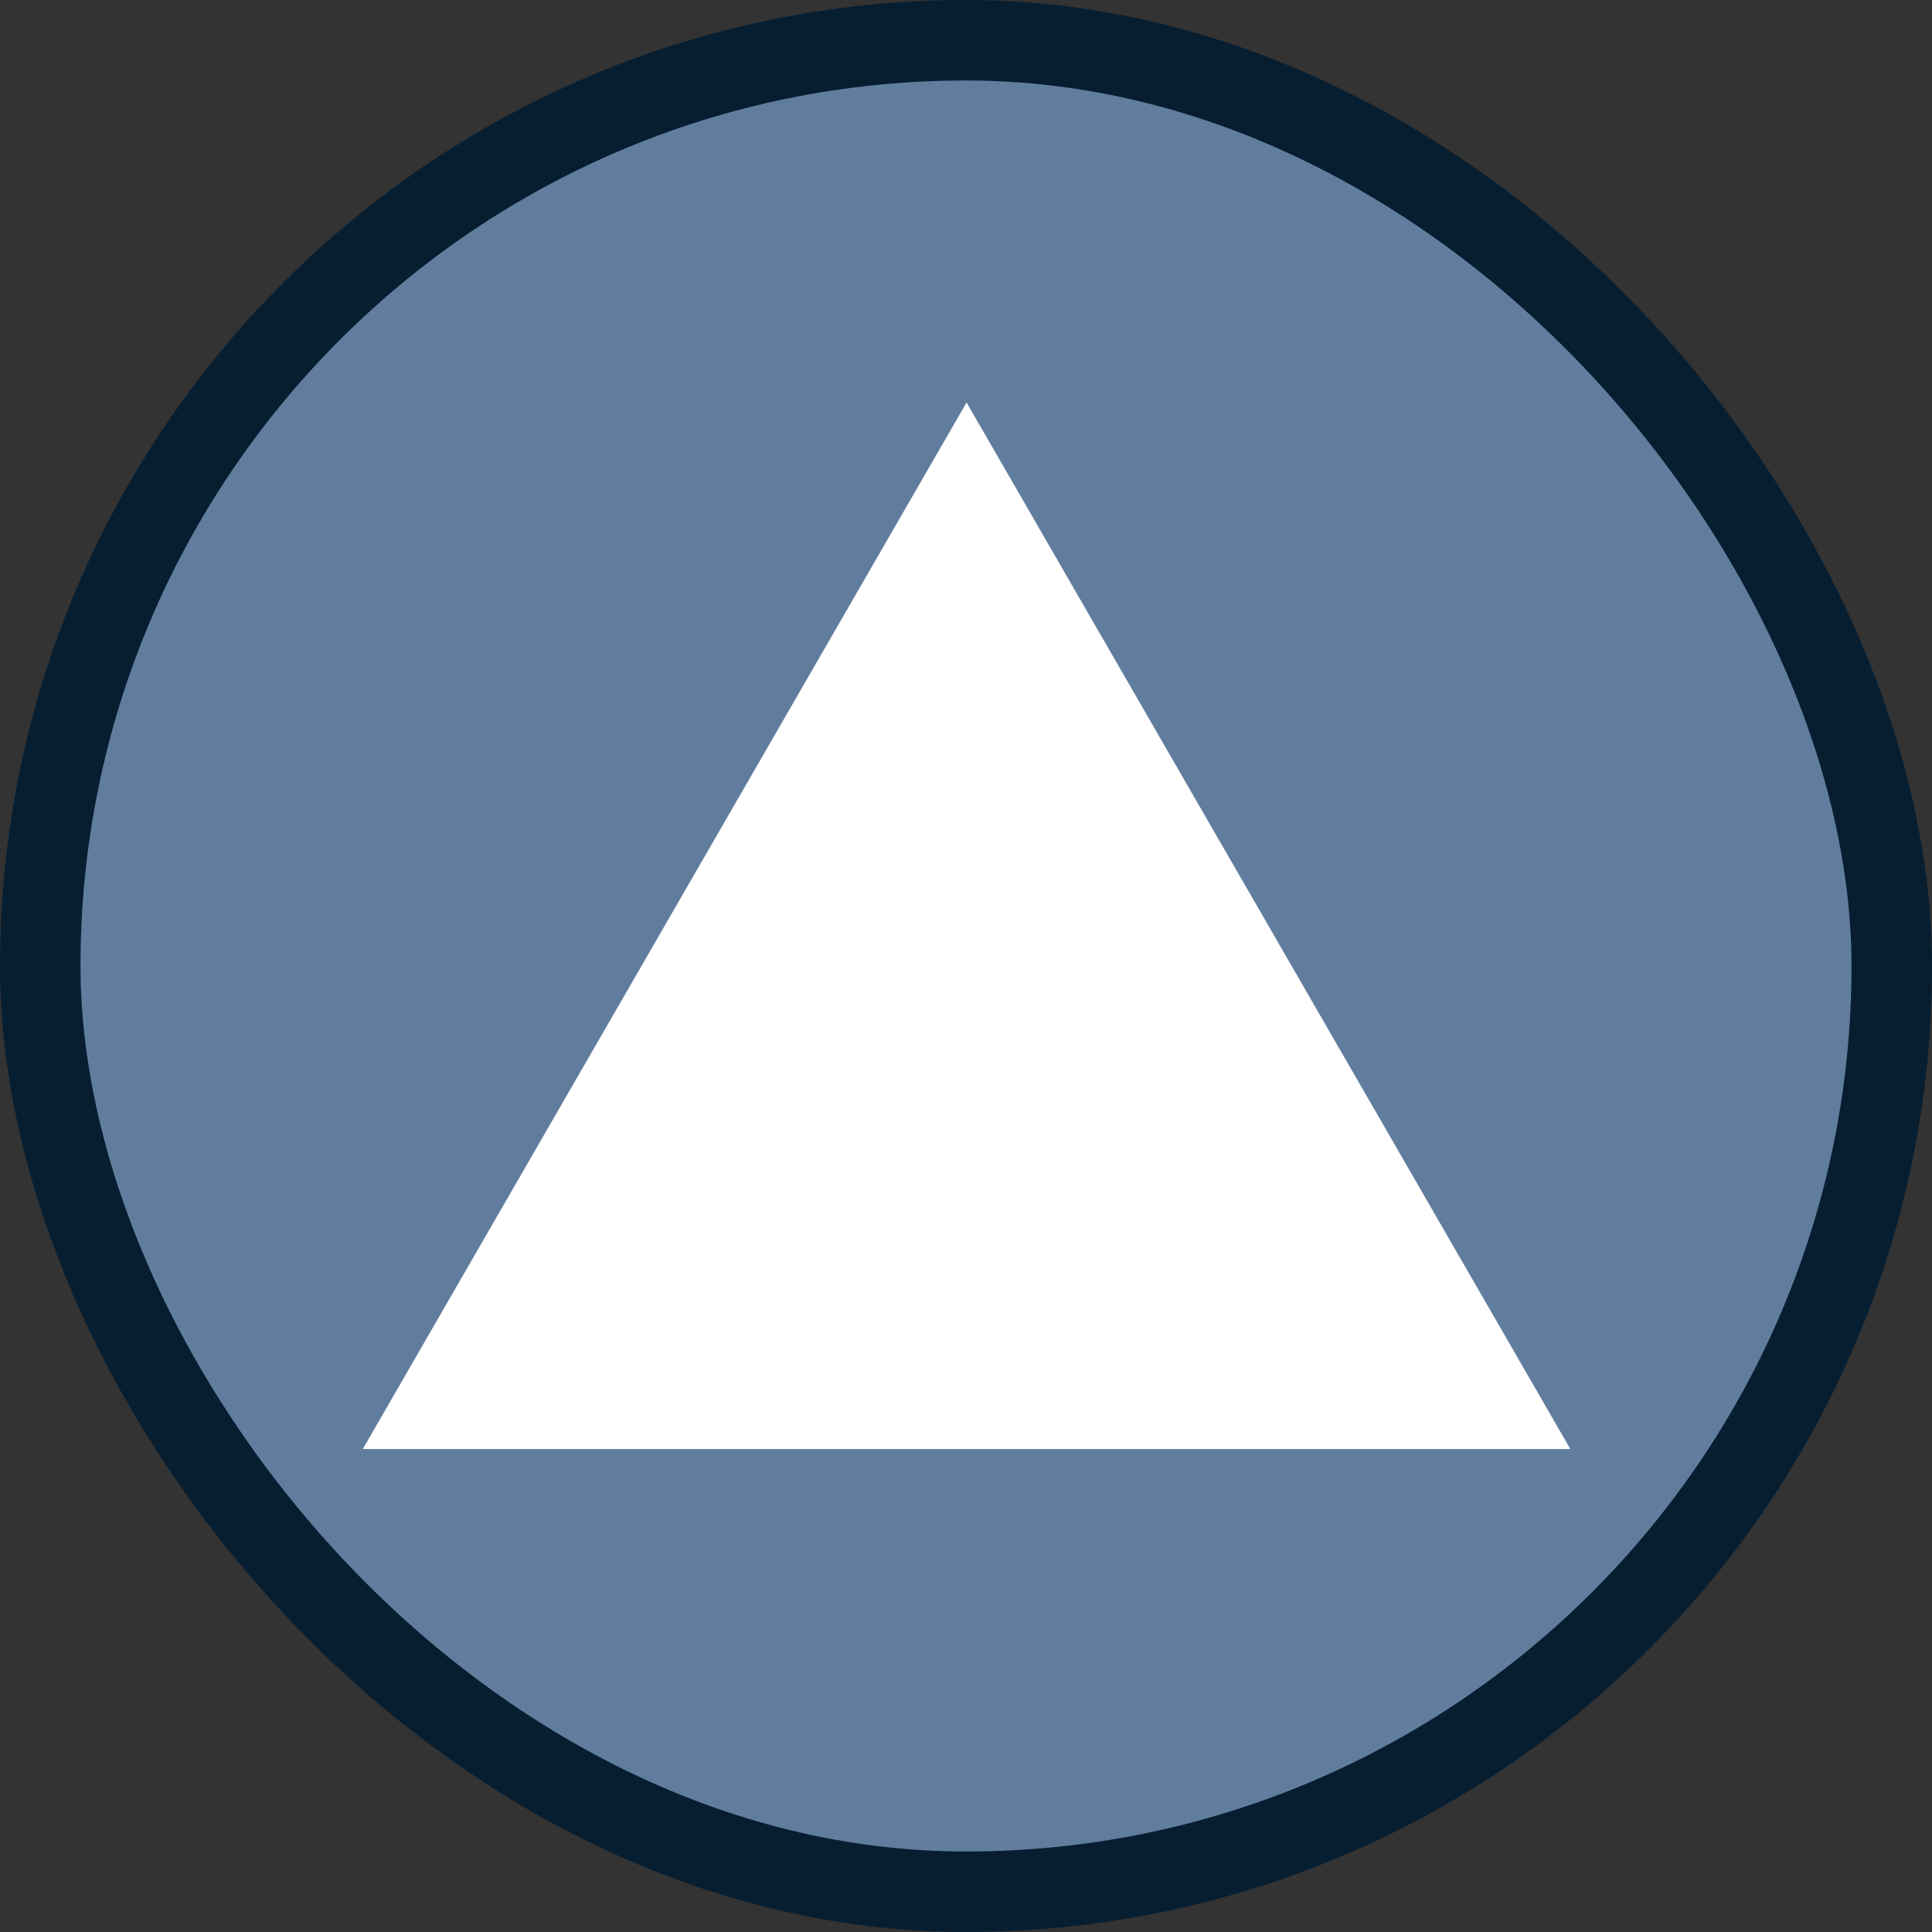 <?xml version="1.0" encoding="UTF-8"?>
<svg width="24px" height="24px" viewBox="0 0 24 24" version="1.1" xmlns="http://www.w3.org/2000/svg" xmlns:xlink="http://www.w3.org/1999/xlink">
    <rect x="0" y="0" width="24" height="24" fill="#333333" stroke="none"/>
    <!-- Generator: Sketch 59 (86127) - https://sketch.com -->
    <title>省7</title>
    <desc>Created with Sketch.</desc>
    <g id="页面-1" stroke="none" stroke-width="1" fill="none" fill-rule="evenodd">
        <g id="大气-圆形icon" transform="translate(-337, -68)">
            <g id="省7" transform="translate(337, 68)">
                <g id="编组">
                    <rect id="形状结合" stroke="#071E31" fill="#617D9E" x="0.5" y="0.5" width="23" height="23" rx="11.5"></rect>
                    <polygon id="多边形" fill="#FFFFFF" points="12.007 5 19.507 18 4.507 18"></polygon>
                </g>
            </g>
        </g>
    </g>
</svg>
